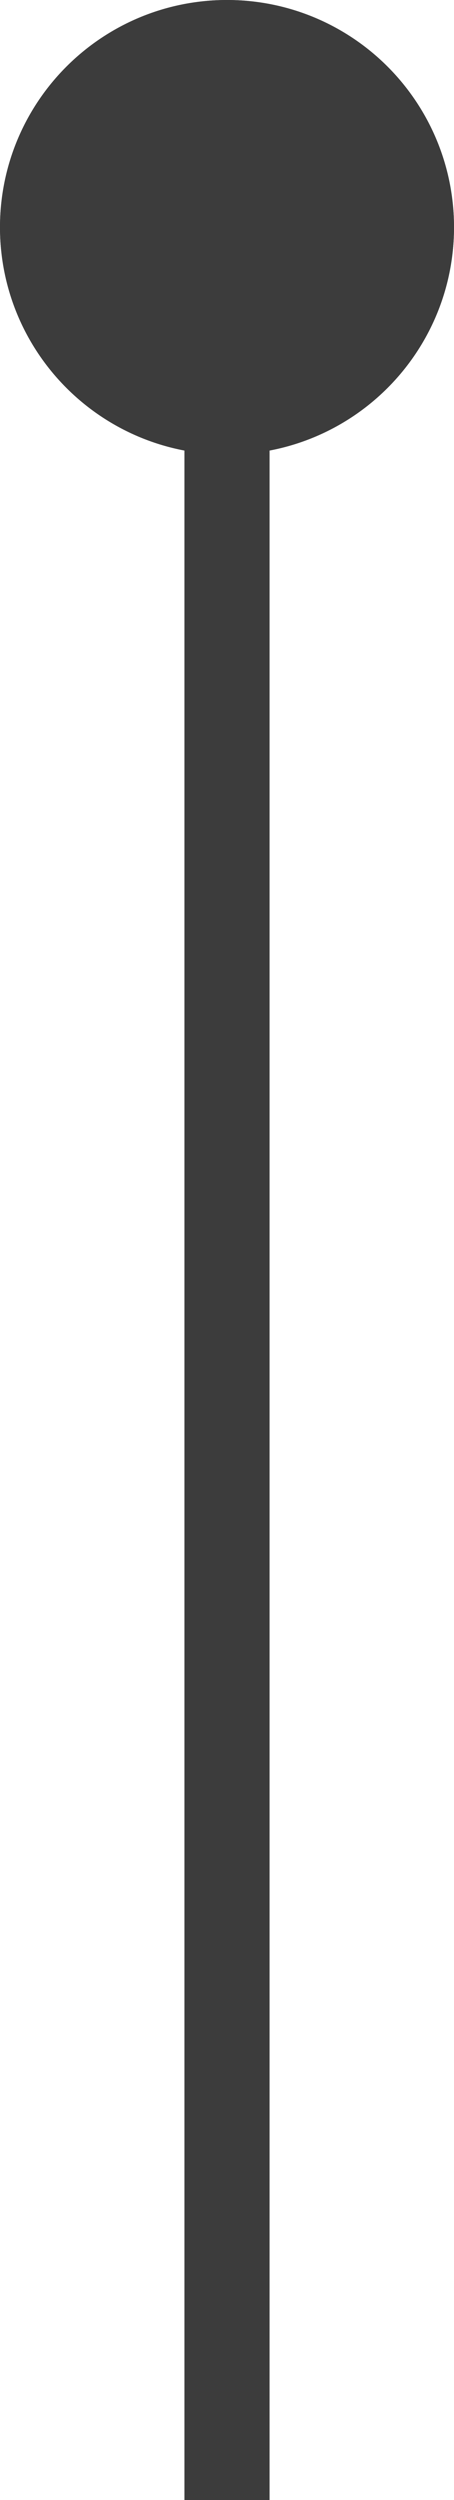 <svg width="16" height="88" viewBox="0 0 16 88" fill="none" xmlns="http://www.w3.org/2000/svg">
<path d="M8 16C12.418 16 16 12.418 16 8C16 3.582 12.418 0 8 0C3.582 0 0 3.582 0 8C0 12.418 3.582 16 8 16ZM9.5 88L9.5 8H6.5L6.5 88H9.5Z" fill="#3C3C3C"/>
<circle cx="8" cy="8" r="8" transform="matrix(1 0 0 -1 0 16)" fill="#3C3C3C"/>
</svg>
